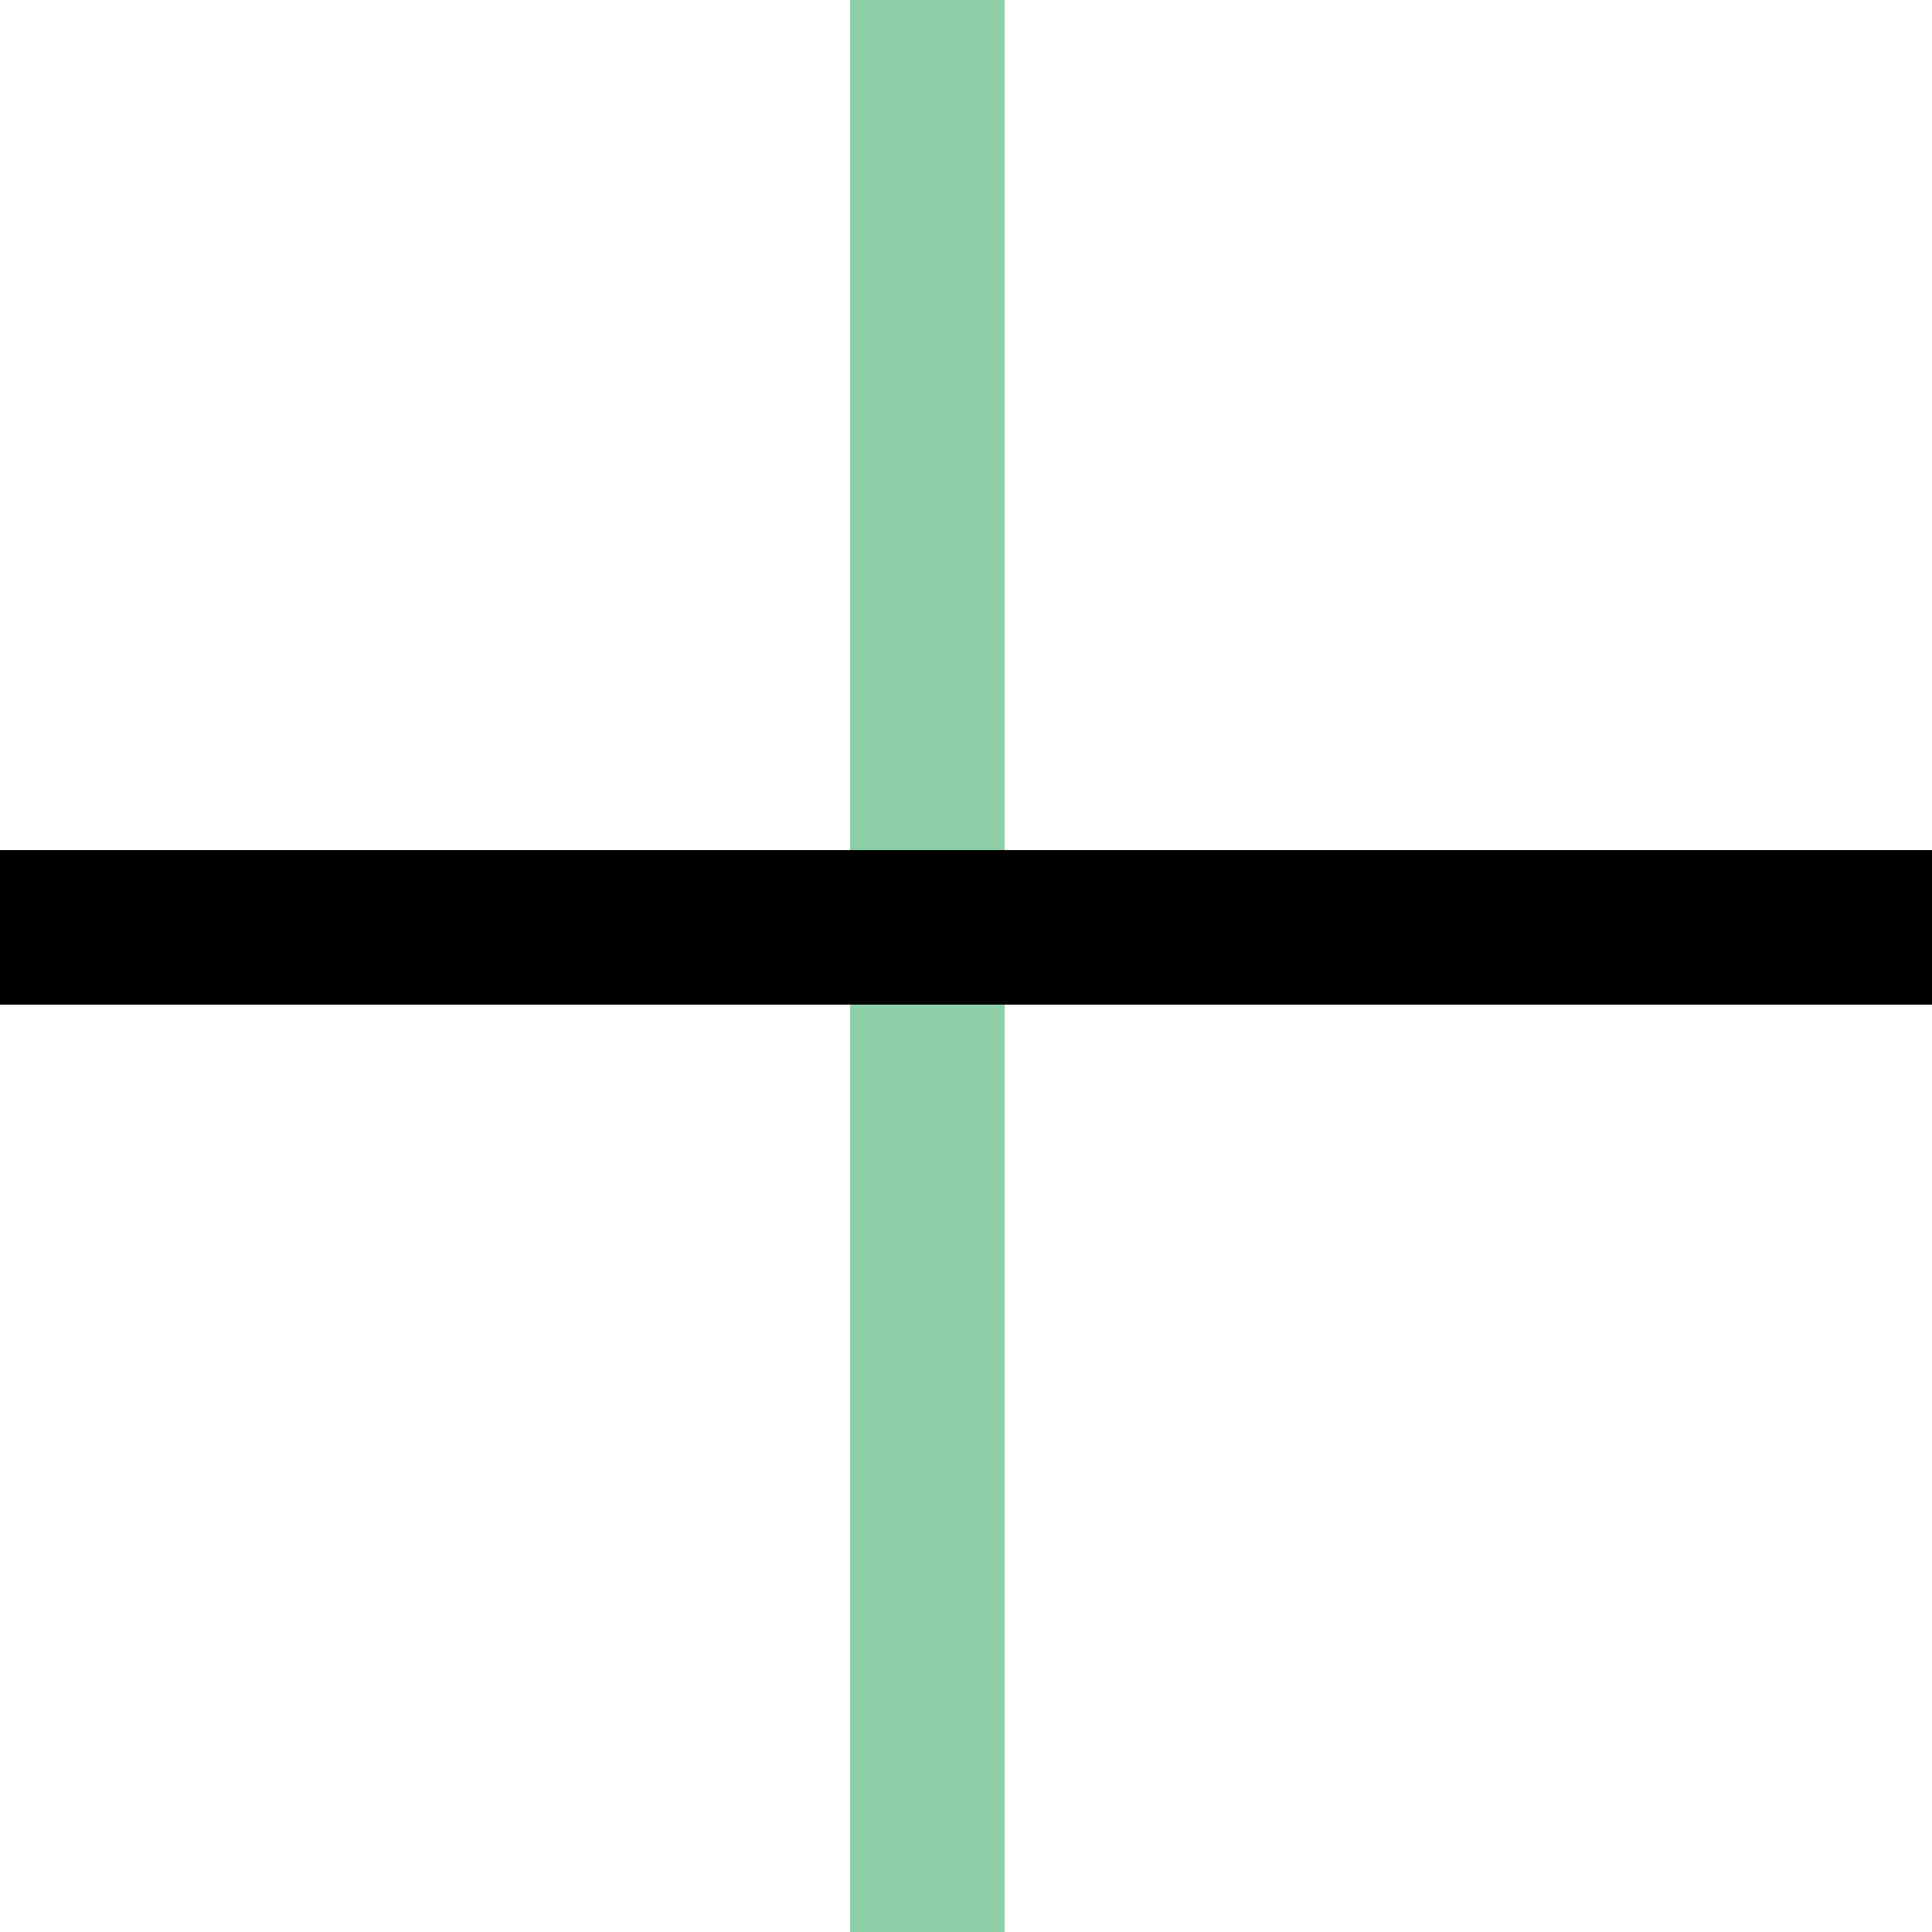 <svg xmlns="http://www.w3.org/2000/svg" viewBox="0 0 25 25"><defs><style>.cls-1,.cls-2{fill:none;stroke-miterlimit:10;stroke-width:2px;}.cls-1{stroke:#8dcfa8;}.cls-2{stroke:#000;}</style></defs><g id="Calque_2" data-name="Calque 2"><g id="Calque_2-2" data-name="Calque 2"><line class="cls-1" x1="12" x2="12" y2="25"/><line class="cls-2" y1="12" x2="25" y2="12"/></g></g></svg>